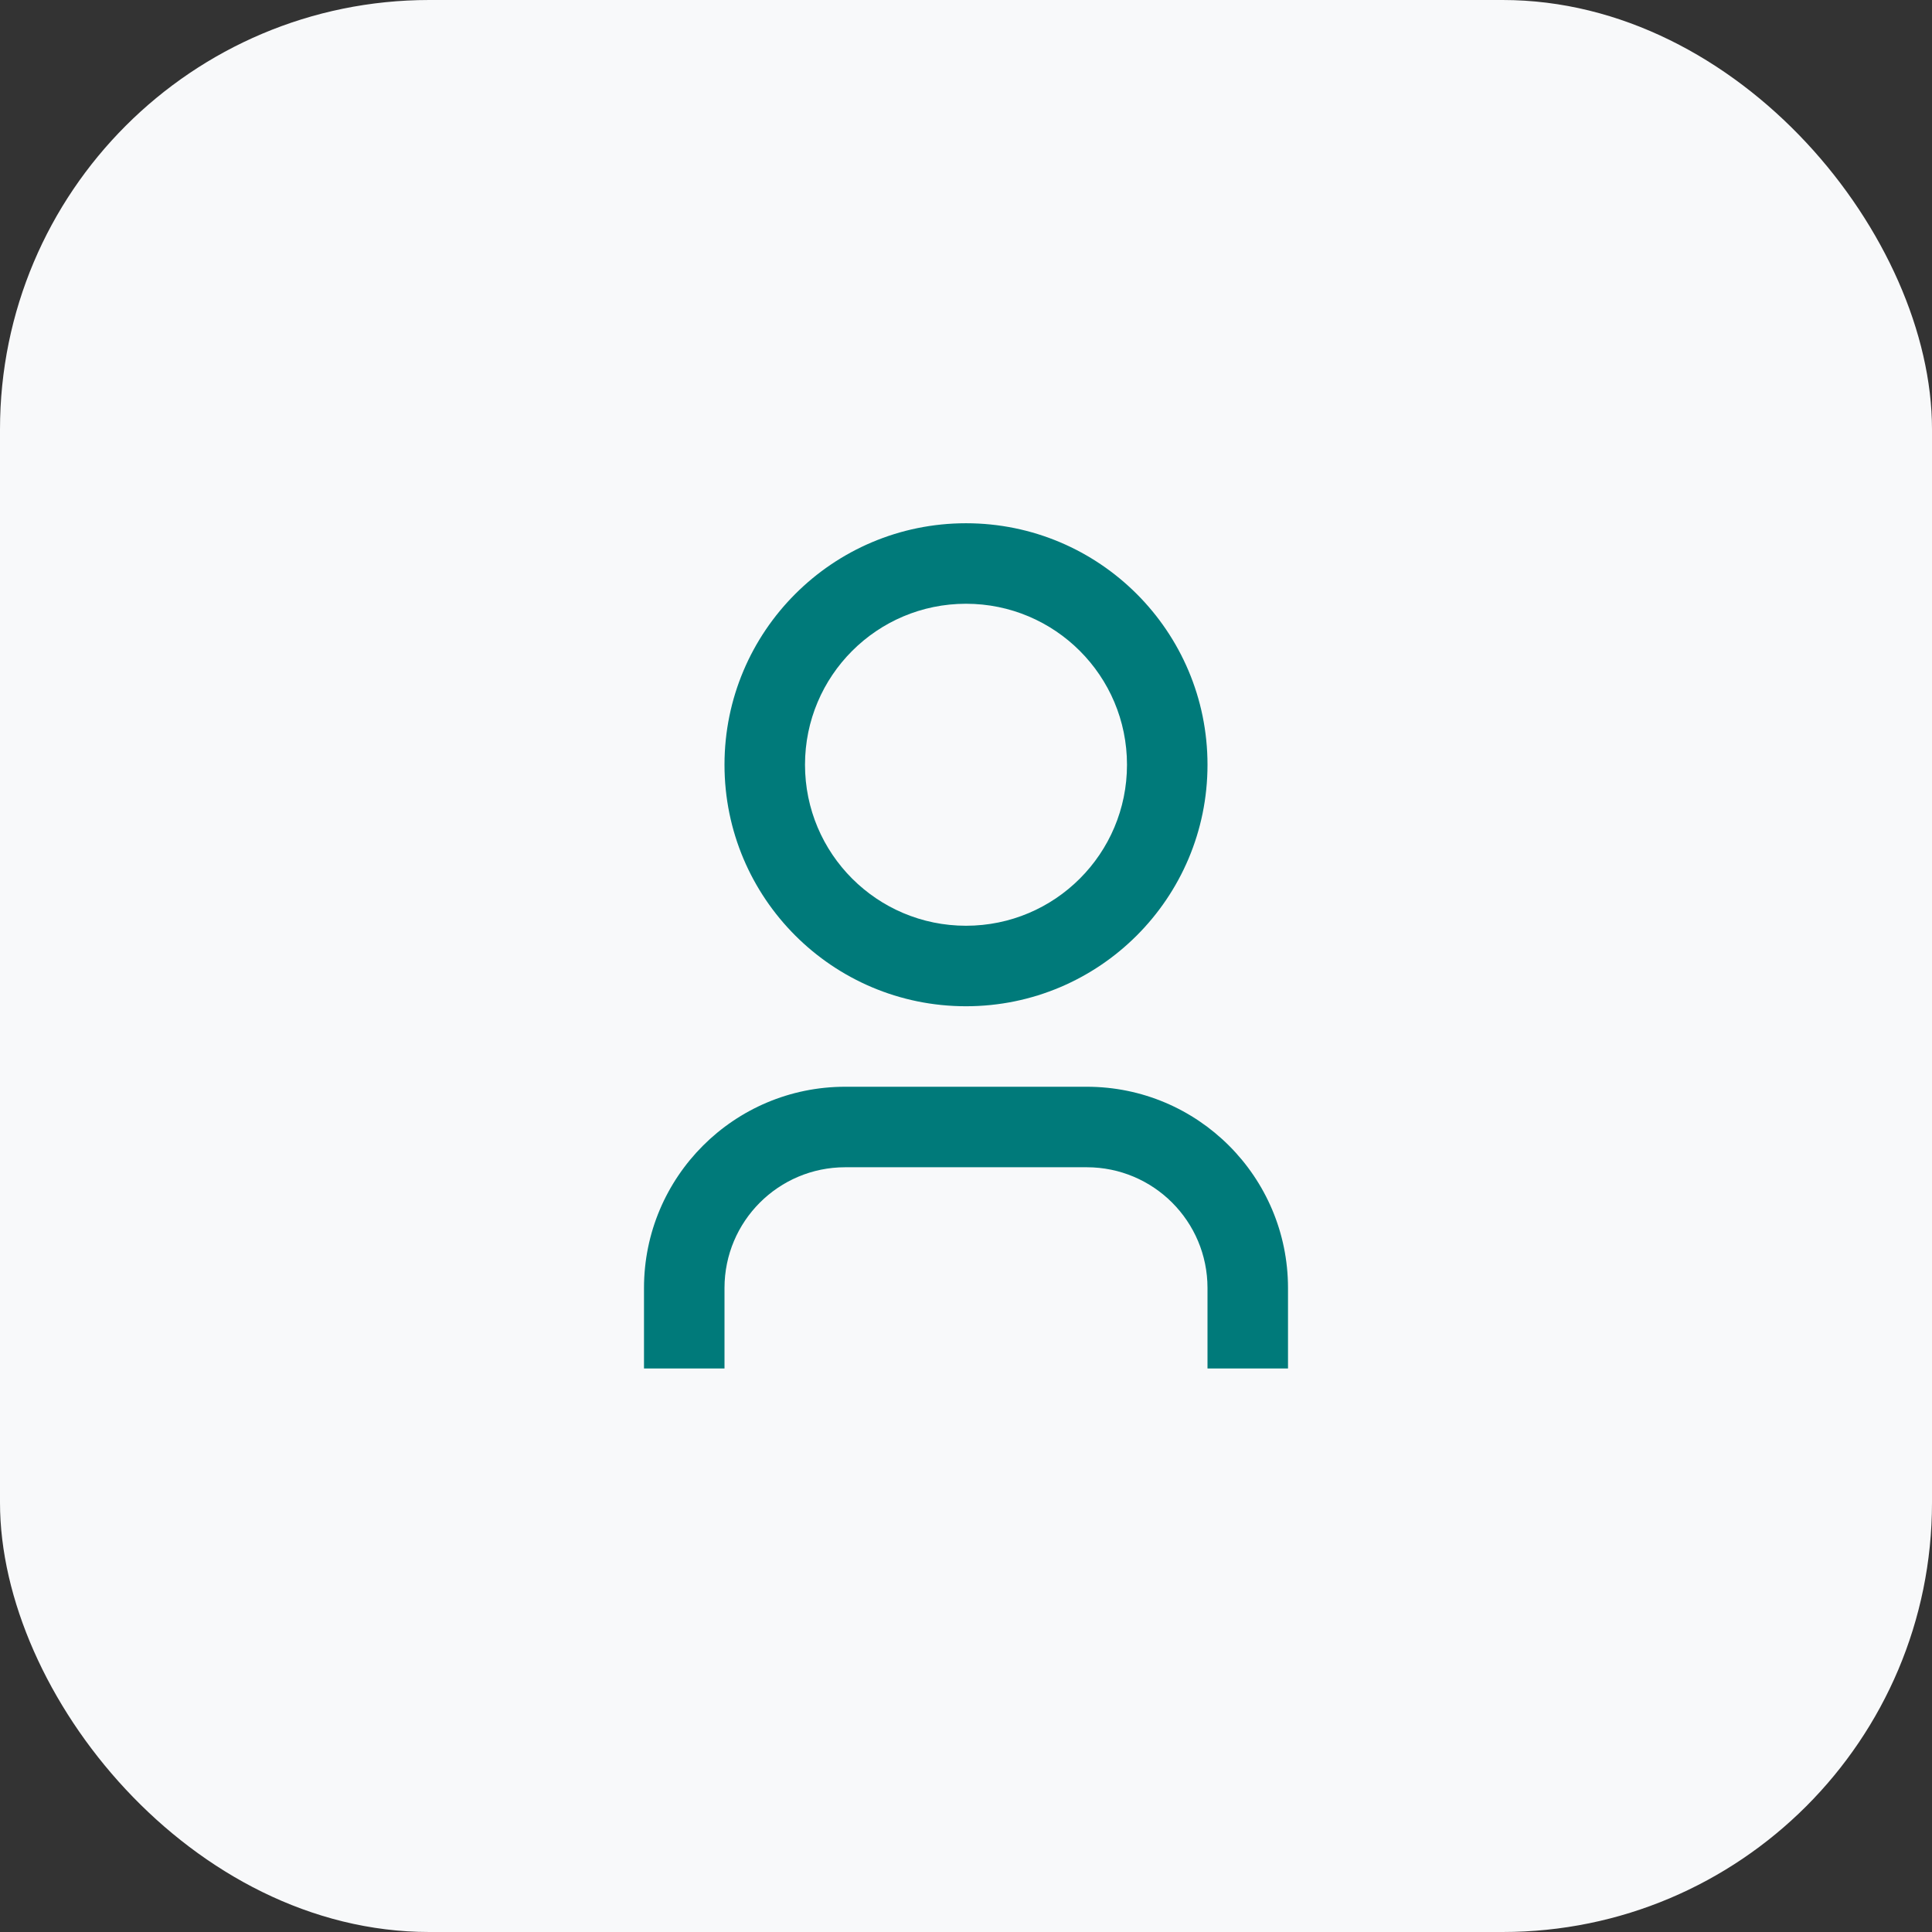 <svg width="36" height="36" viewBox="0 0 36 36" fill="none" xmlns="http://www.w3.org/2000/svg">
<rect x="0" y="0" width="36" height="36" fill="#333333" stroke="none"/>
<rect width="36" height="36" rx="8" fill="#F8F9FA"/>
<path d="M24 25.5H22.5V24C22.5 22.757 21.493 21.75 20.25 21.75H15.75C14.507 21.75 13.5 22.757 13.5 24V25.5H12V24C12 21.929 13.679 20.25 15.75 20.25H20.25C22.321 20.25 24 21.929 24 24V25.5ZM18 18.75C15.515 18.75 13.5 16.735 13.5 14.25C13.5 11.765 15.515 9.75 18 9.75C20.485 9.75 22.5 11.765 22.5 14.25C22.5 16.735 20.485 18.75 18 18.75ZM18 17.25C19.657 17.25 21 15.907 21 14.25C21 12.593 19.657 11.25 18 11.25C16.343 11.25 15 12.593 15 14.25C15 15.907 16.343 17.25 18 17.25Z" fill="#007A7A"/>
</svg>
